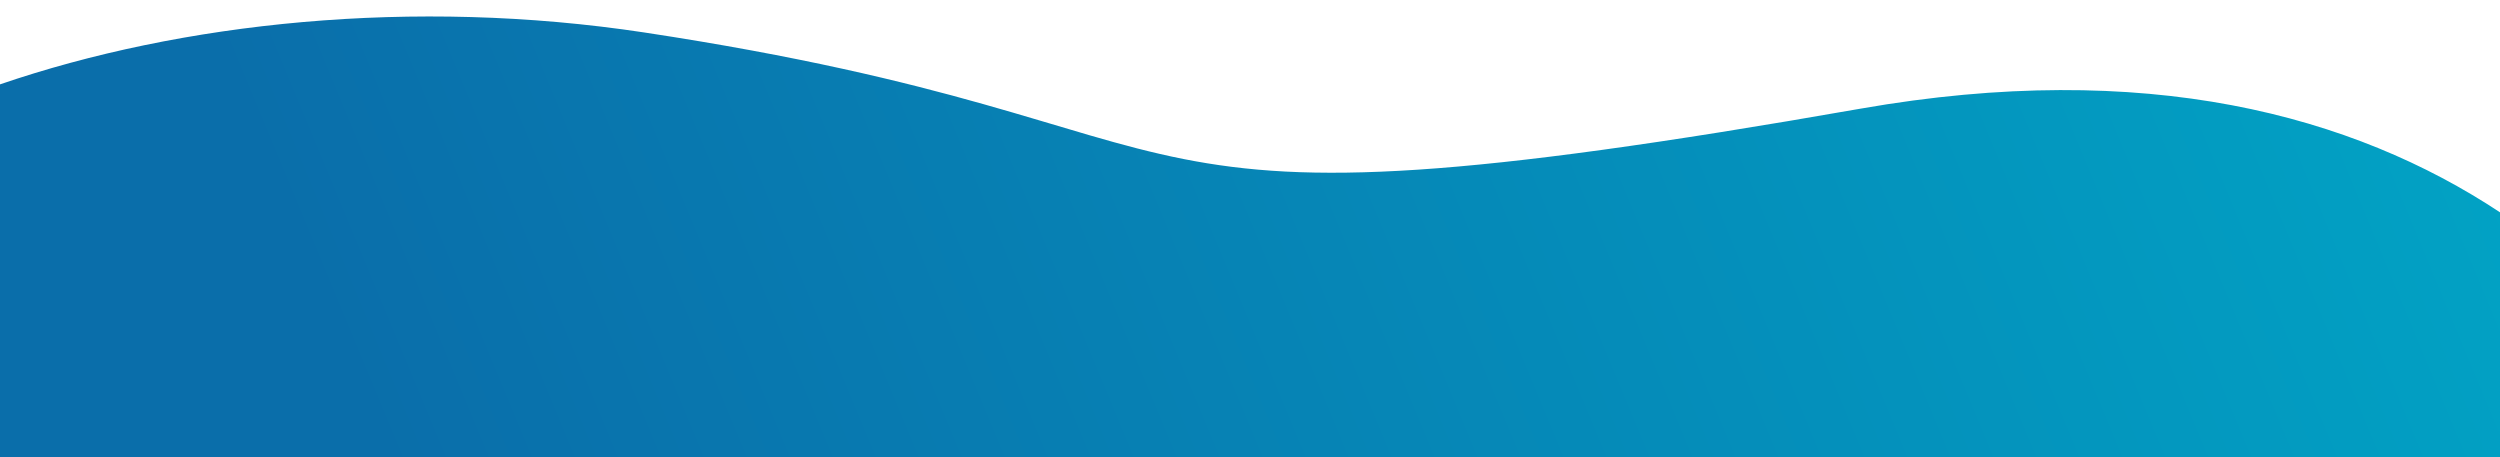 <?xml version="1.0" encoding="utf-8"?>
<!-- Generator: Adobe Illustrator 23.1.1, SVG Export Plug-In . SVG Version: 6.00 Build 0)  -->
<svg version="1.1" id="Layer_1" xmlns="http://www.w3.org/2000/svg" xmlns:xlink="http://www.w3.org/1999/xlink" x="0px" y="0px"
	 viewBox="0 0 1440 263.5" style="enable-background:new 0 0 1440 263.5;" xml:space="preserve">
<style type="text/css">
	.st0{fill:url(#SVGID_1_);}
</style>
<g>
	
		<linearGradient id="SVGID_1_" gradientUnits="userSpaceOnUse" x1="-279.759" y1="-298.049" x2="1731.659" y2="536.881" gradientTransform="matrix(1 0 0 -1 0 272.976)">
		<stop  offset="0.266" style="stop-color:#0A6EAA"/>
		<stop  offset="0.896" style="stop-color:#00AAC8"/>
	</linearGradient>
	<path class="st0" d="M1071.6,62.6C607.5,144,729.2,73.1,371.1,18.7C237.7-1.5,104.3,12.9,0,48.6v214.9h1440V122.3
		C1355.2,66.2,1235.8,33.8,1071.6,62.6z"/>
</g>
</svg>
